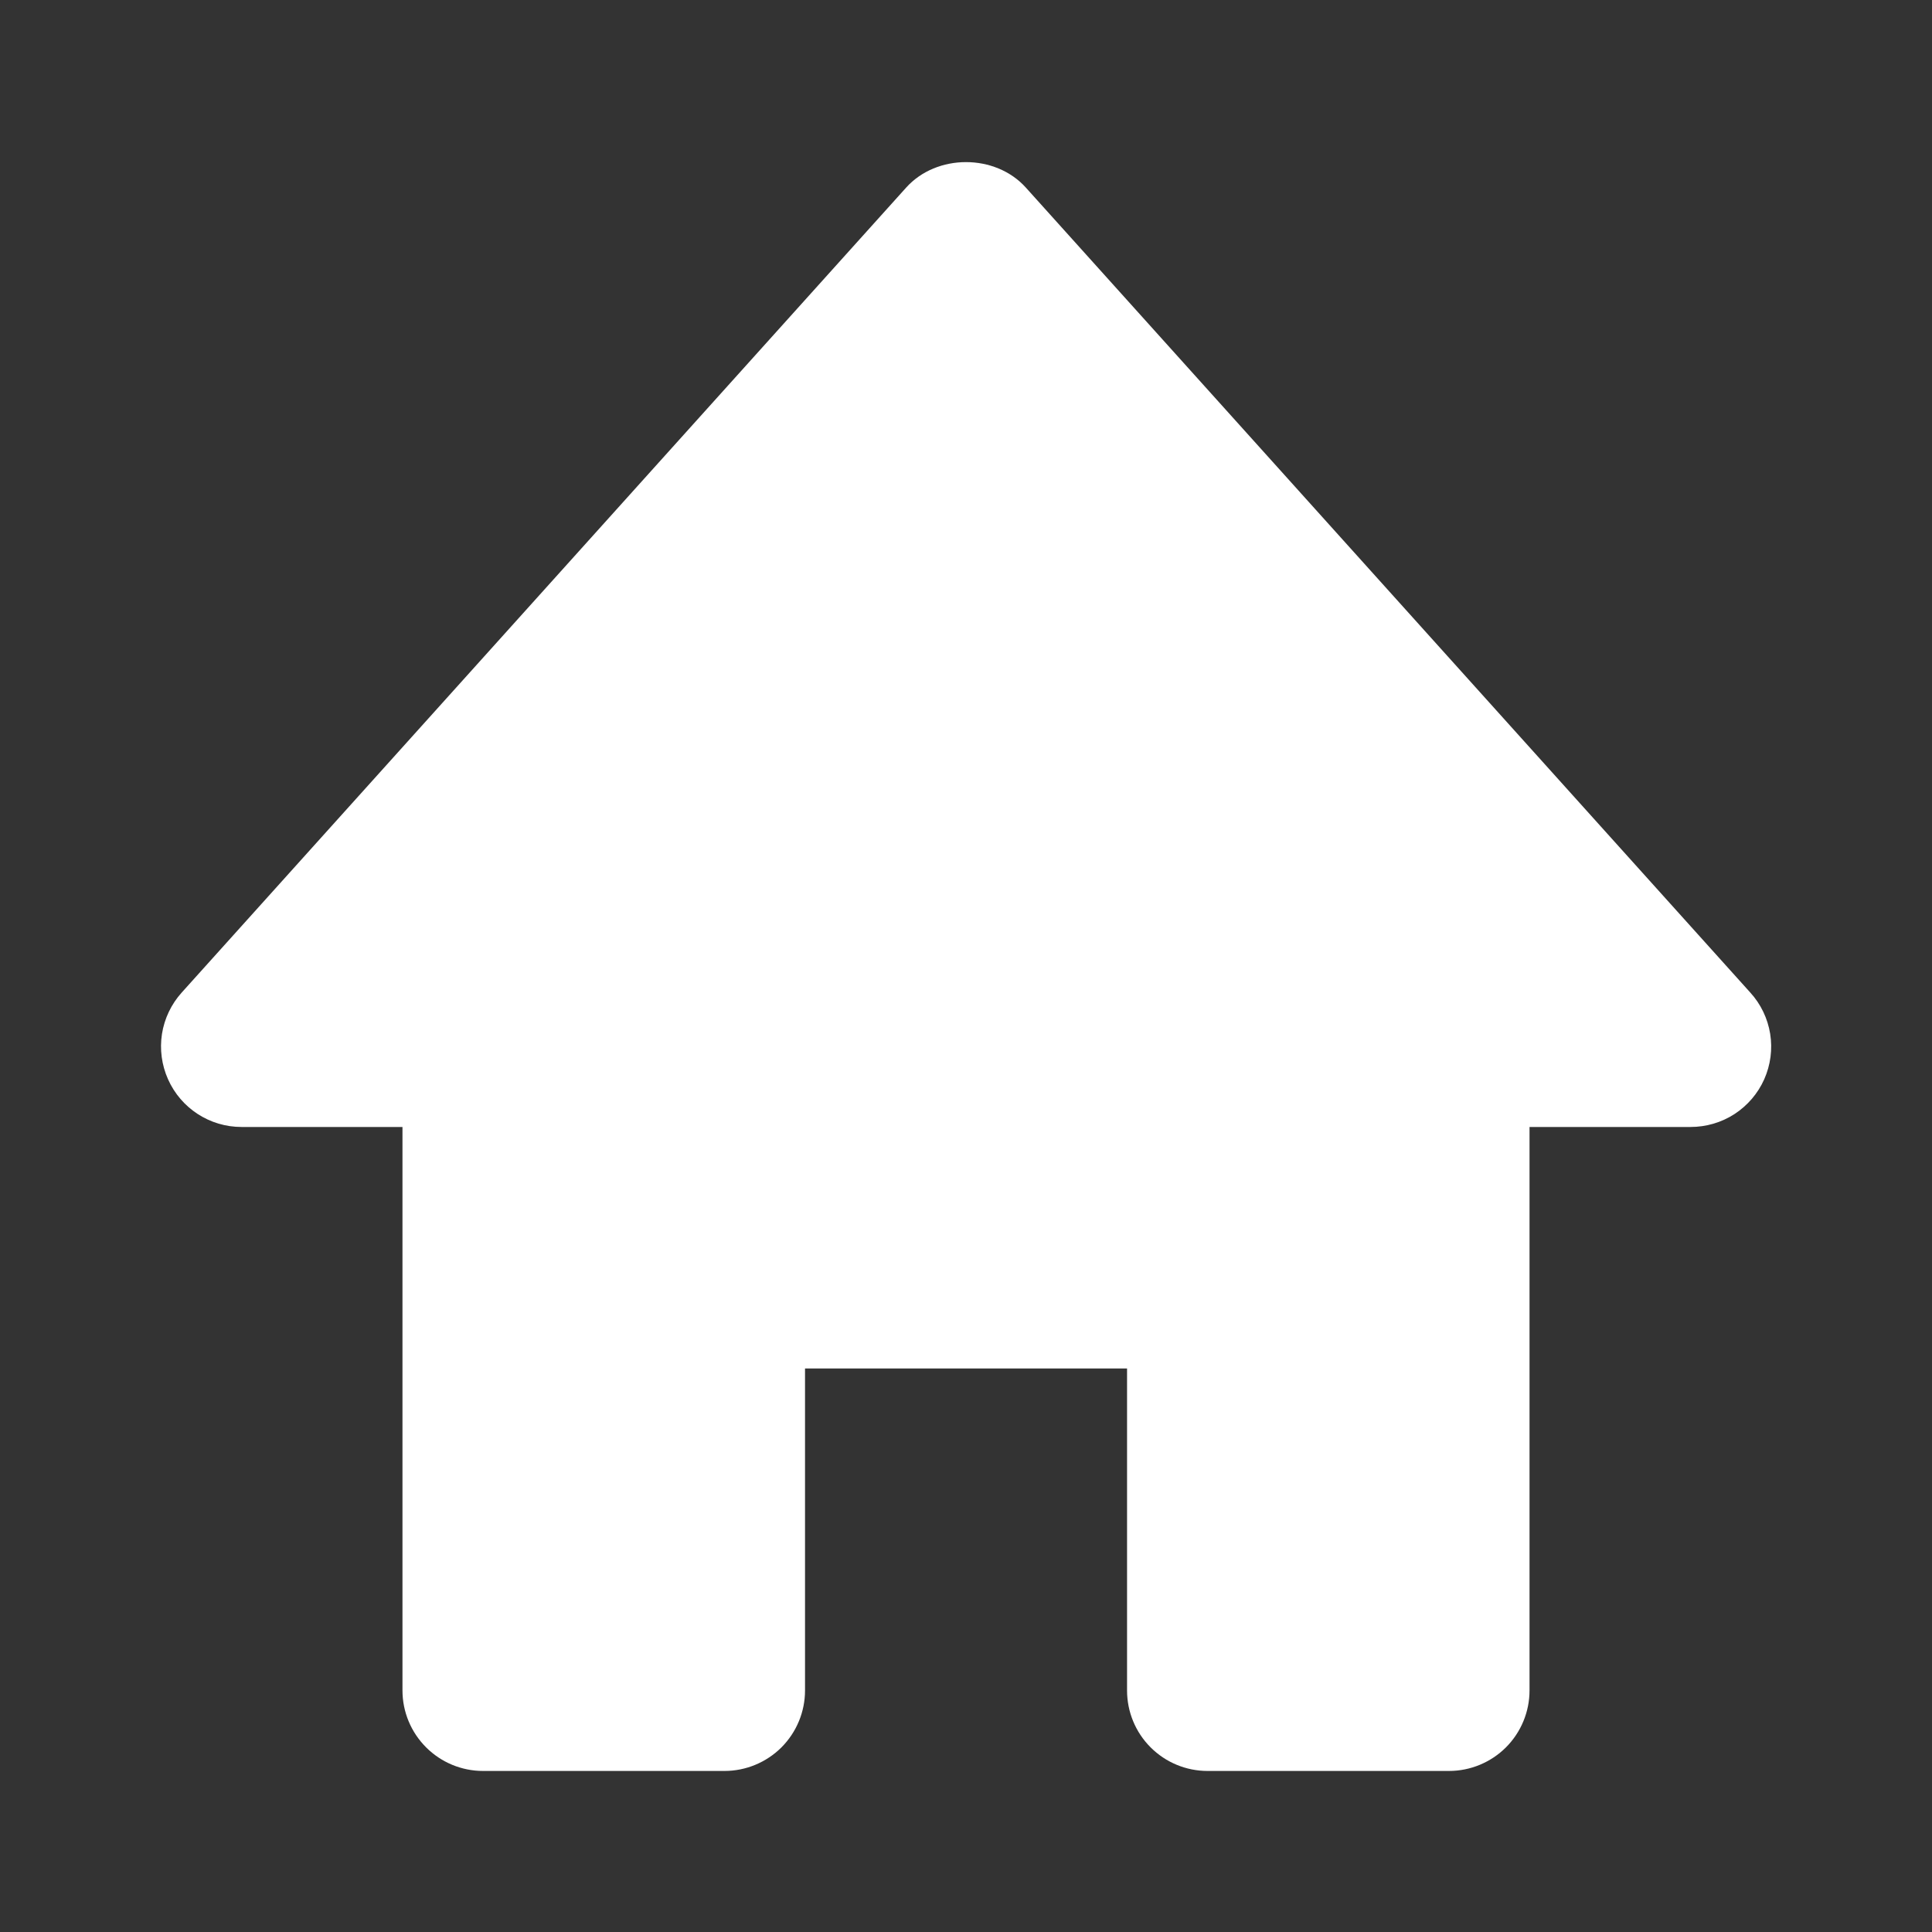 <svg width="25" height="25" viewBox="0 0 25 25" fill="none" xmlns="http://www.w3.org/2000/svg">
<rect x="0" y="0" width="25" height="25" fill="#333333" stroke="none"/>
<path d="M22.649 12.844L13.274 2.427C12.879 1.988 12.121 1.988 11.726 2.427L2.351 12.844C2.216 12.994 2.128 13.179 2.096 13.378C2.065 13.577 2.092 13.781 2.174 13.965C2.341 14.341 2.714 14.583 3.125 14.583H5.208V21.874C5.208 22.151 5.318 22.415 5.514 22.611C5.709 22.806 5.974 22.916 6.25 22.916H9.375C9.651 22.916 9.916 22.806 10.112 22.611C10.307 22.415 10.417 22.151 10.417 21.874V17.708H14.584V21.874C14.584 22.151 14.693 22.415 14.889 22.611C15.084 22.806 15.349 22.916 15.625 22.916H18.75C19.026 22.916 19.291 22.806 19.487 22.611C19.682 22.415 19.792 22.151 19.792 21.874V14.583H21.875C22.077 14.583 22.274 14.526 22.444 14.416C22.613 14.306 22.747 14.15 22.829 13.966C22.911 13.781 22.938 13.577 22.906 13.378C22.874 13.179 22.785 12.993 22.649 12.844V12.844Z" fill="white"/>
</svg>
